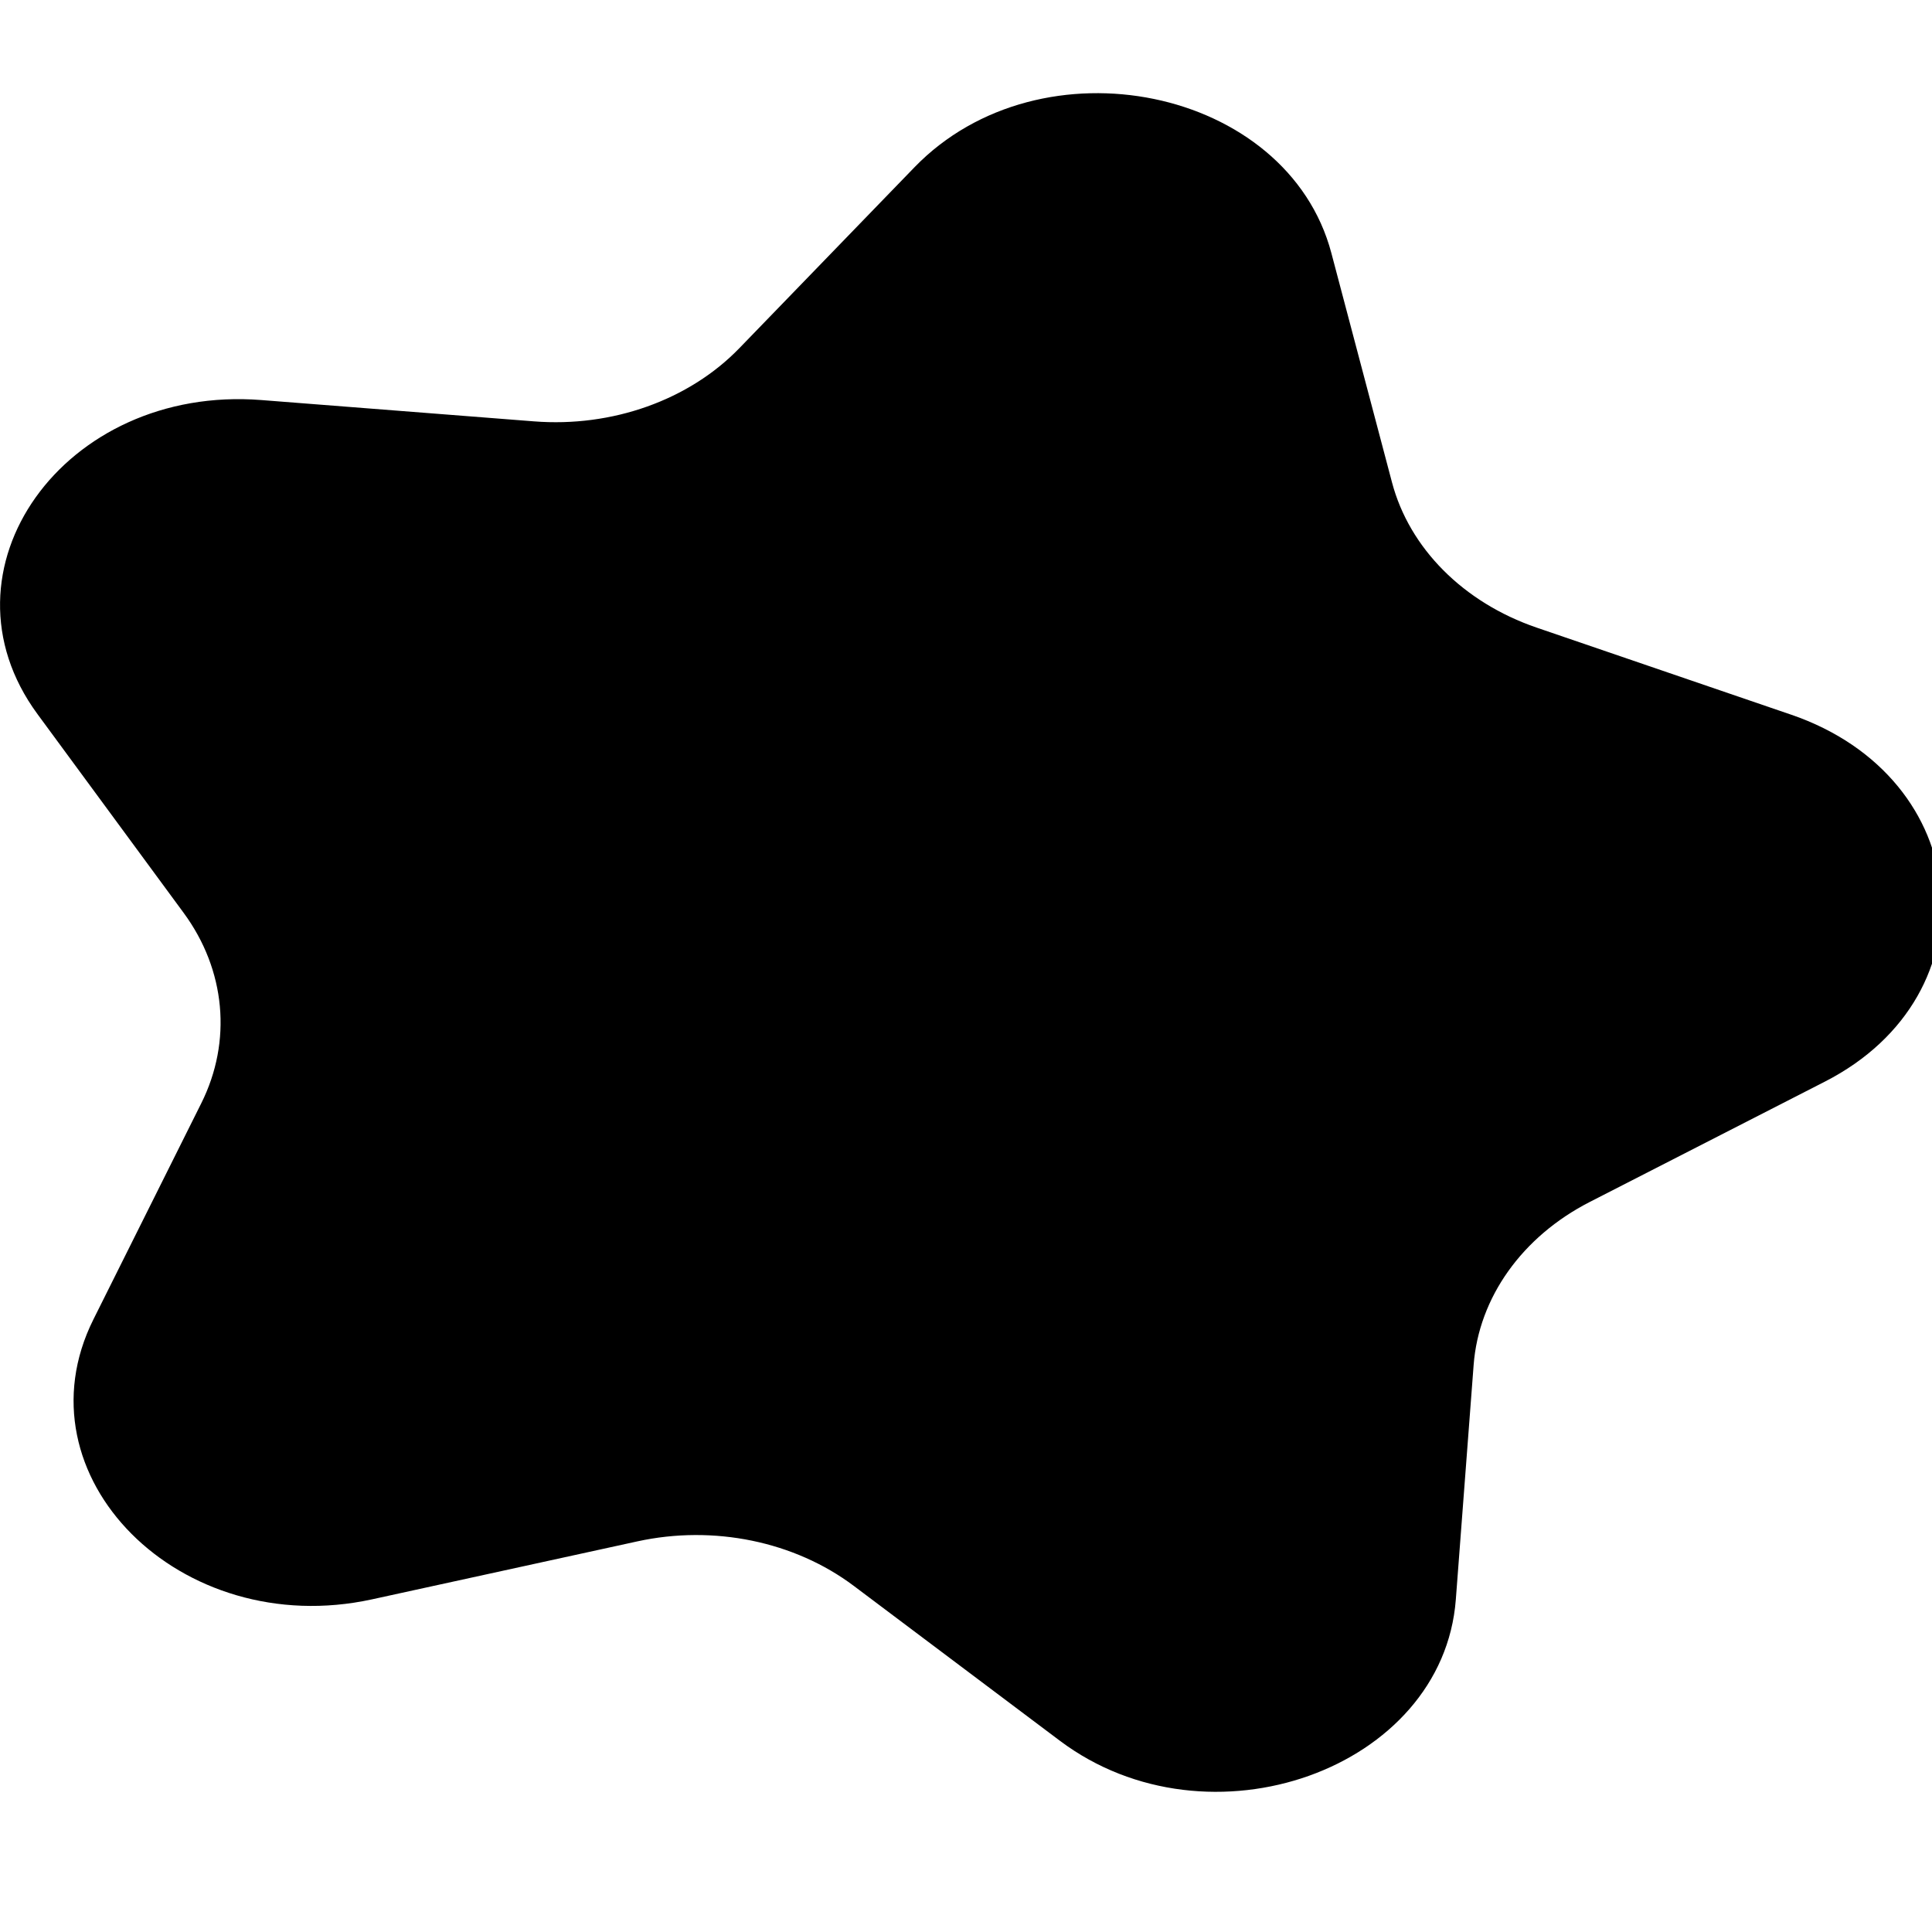 <!-- Generated by IcoMoon.io -->
<svg version="1.1" xmlns="http://www.w3.org/2000/svg" width="32" height="32" viewBox="0 0 32 32">
<title>splotch</title>
<path d="M29.663 11.836l-4.212-1.441c-1.211-0.415-2.107-1.314-2.395-2.405l-1.004-3.797c-0.727-2.749-4.809-3.588-6.907-1.421l-2.898 2.994c-0.833 0.861-2.107 1.315-3.404 1.213l-4.515-0.353c-3.269-0.256-5.46 2.819-3.707 5.202l2.421 3.292c0.696 0.946 0.805 2.127 0.291 3.155l-1.786 3.579c-1.293 2.591 1.435 5.33 4.616 4.636l4.394-0.96c1.263-0.276 2.603 0 3.584 0.737l3.412 2.564c2.47 1.857 6.346 0.475 6.56-2.338l0.295-3.885c0.085-1.117 0.804-2.127 1.924-2.7l3.894-1.993c2.819-1.442 2.486-5.035-0.562-6.079z"></path>
</svg>
